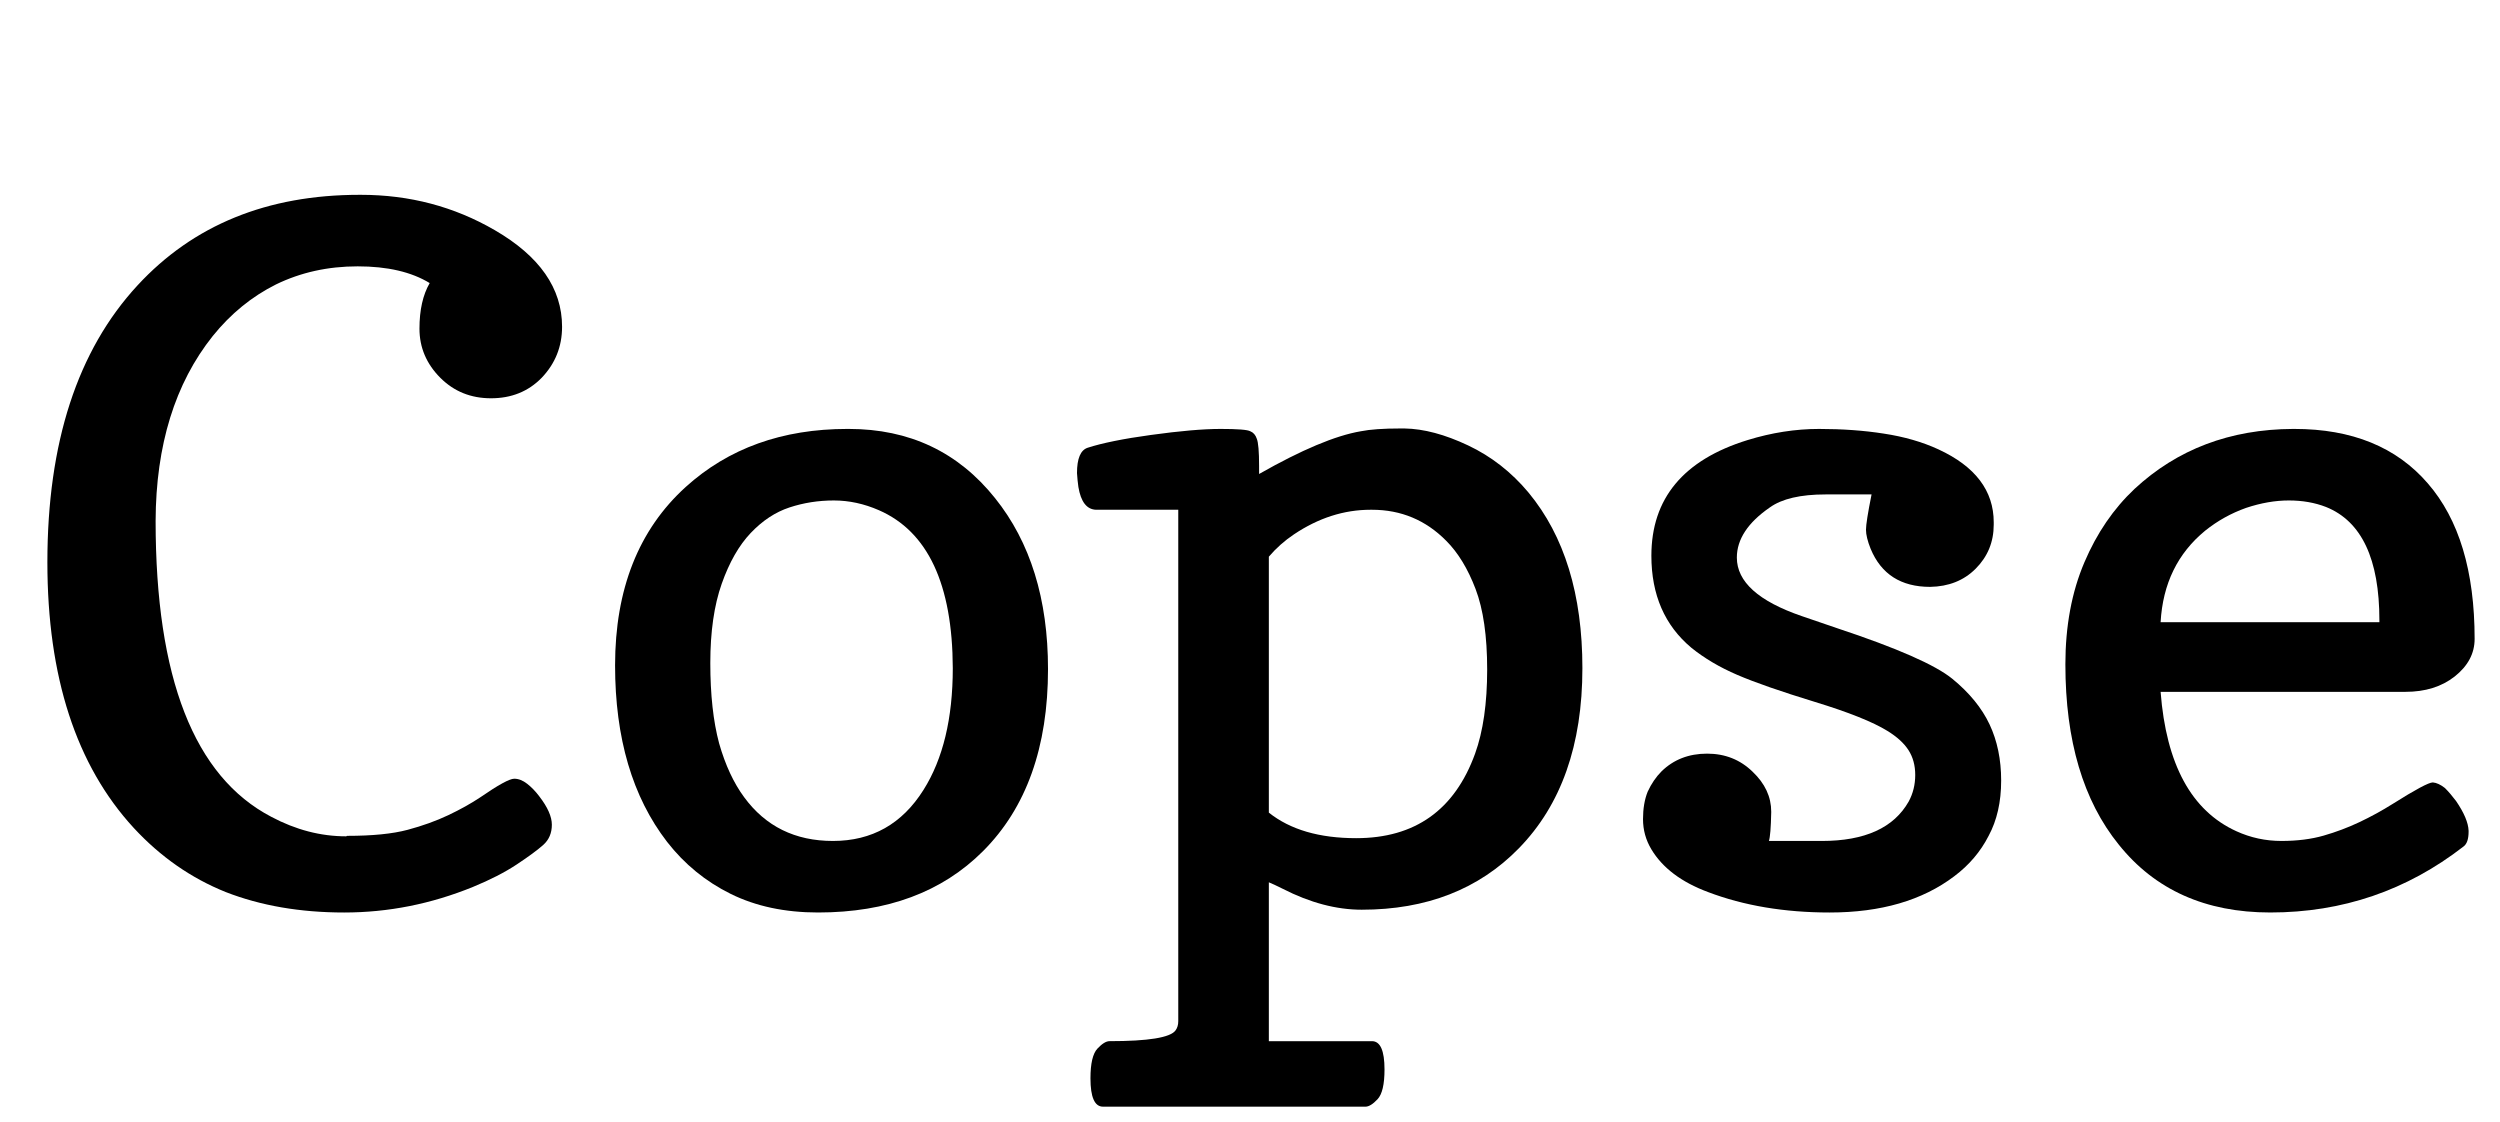 <svg width="43.055" height="19.328" viewBox="0 0 43.055 19.328" xmlns="http://www.w3.org/2000/svg"><path transform="translate(0 15.555) scale(.008 -.008)" d="m925 1335q-59 36-155 36t-176-39q-78-39-136-111-122-153-123-398 0-507 249-637 79-42 161-42 1 0 2 1 82 0 130.5 13t87.5 31.5 69 38.5q58 40 73 40 14 0 28-11t26-27q27-35 27-61 0-27-18.5-43.5t-57-42-94.5-48.5q-135-55-277-55t-255 44q-112 45-198 138-186 202-186 572 0 386 194 596 180 195 478 195h3q157 0 288-76 145-84 145-208 0-64-44-110-43-44-109-44-65 0-109 44-45 45-45 106 0 60 22 98z"/><path transform="translate(9.953 15.555) scale(.008 -.008)" d="m517-20q-107 0-188 40t-137 112q-112 145-112 380 0 246 152 384 138 125 348 125h3q196 0 315-149 114-142 114-368 0-252-140-392-132-132-355-132zm-232 537q0-102 19-173 20-70 54-116 69-94 191-94 126 0 195 110 63 100 63 262-1 271-159 340-48 21-97 21-50 0-95.5-15t-83.5-55-62.5-109.5-24.5-170.5z"/><path transform="translate(18.492 15.555) scale(.008 -.008)" d="m63-438q-27 0-27 61 0 48 15 64t26 16q125 0 142 23 6 8 6 20v1101h-177q-30 1-38 49-2 14-3 30 0 47 23 54.5t57.5 14.5 78.5 13q94 13 150 13 55 0 64-5 10-4 14-16 5-12 5-59v-17q137 78 219 92 30 6 85 6h9q62-1 137-36.5t130-101.5q116-140 116-378 0-248-137-388-129-132-338-132-82 0-170 45-20 10-30 14v-342h222q27 0 27-61 0-48-15-64t-26-16zm357 633q69-55 188-55 190 0 256 182 26 72 26 181 0 108-25 173.5t-63 103.5q-66 67-160 67h-3q-86 0-165-53-30-20-54-48z"/><path transform="translate(27.688 15.555) scale(.008 -.008)" d="m347 134h114q139 0 187 85 14 26 14 57t-14.5 53.5-45.5 41.5q-47 29-156.5 62.5t-166.5 58-99 58.5q-86 72-86 198 0 185 207 249 78 24 154 24 75 0 139-10 66-10 118-34 119-55 119-157v-5q0-56-39-95-38-38-98-39-94 0-128 82-10 25-10 41t12 76h-99q-81 0-120-28-71-49-71-108 0-78 140-126l76-26q193-64 248-109t80-98 25-121q0-69-27-119-26-51-74-87-103-78-268-78-146 0-262 44-86 32-122 92-18 30-18 65 0 34 10 59 12 26 30 44 39 38 98 38 58 0 98-39 40-38 40-86v-1q-1-50-5-62z"/><path transform="translate(34.922 15.555) scale(.008 -.008)" d="m81 514q0 124 41 220 40 94 108 158 138 128 341 129h3q186 0 287-117 101-116 101-335 0-47-43-81-42-33-106-33h-527q18-234 163-300 46-21 97-21t91 11.5 77 29 72 39.5q73 46 86 46 12-1 26-12 12-12 24-28 26-38 27-64v-2q0-24-11-32-183-142-416-142-209 0-326 146-115 142-115 388zm676 91v4q0 198-115 244-36 14-80 14t-92-16q-48-17-88-49-89-73-96-197z"/></svg>